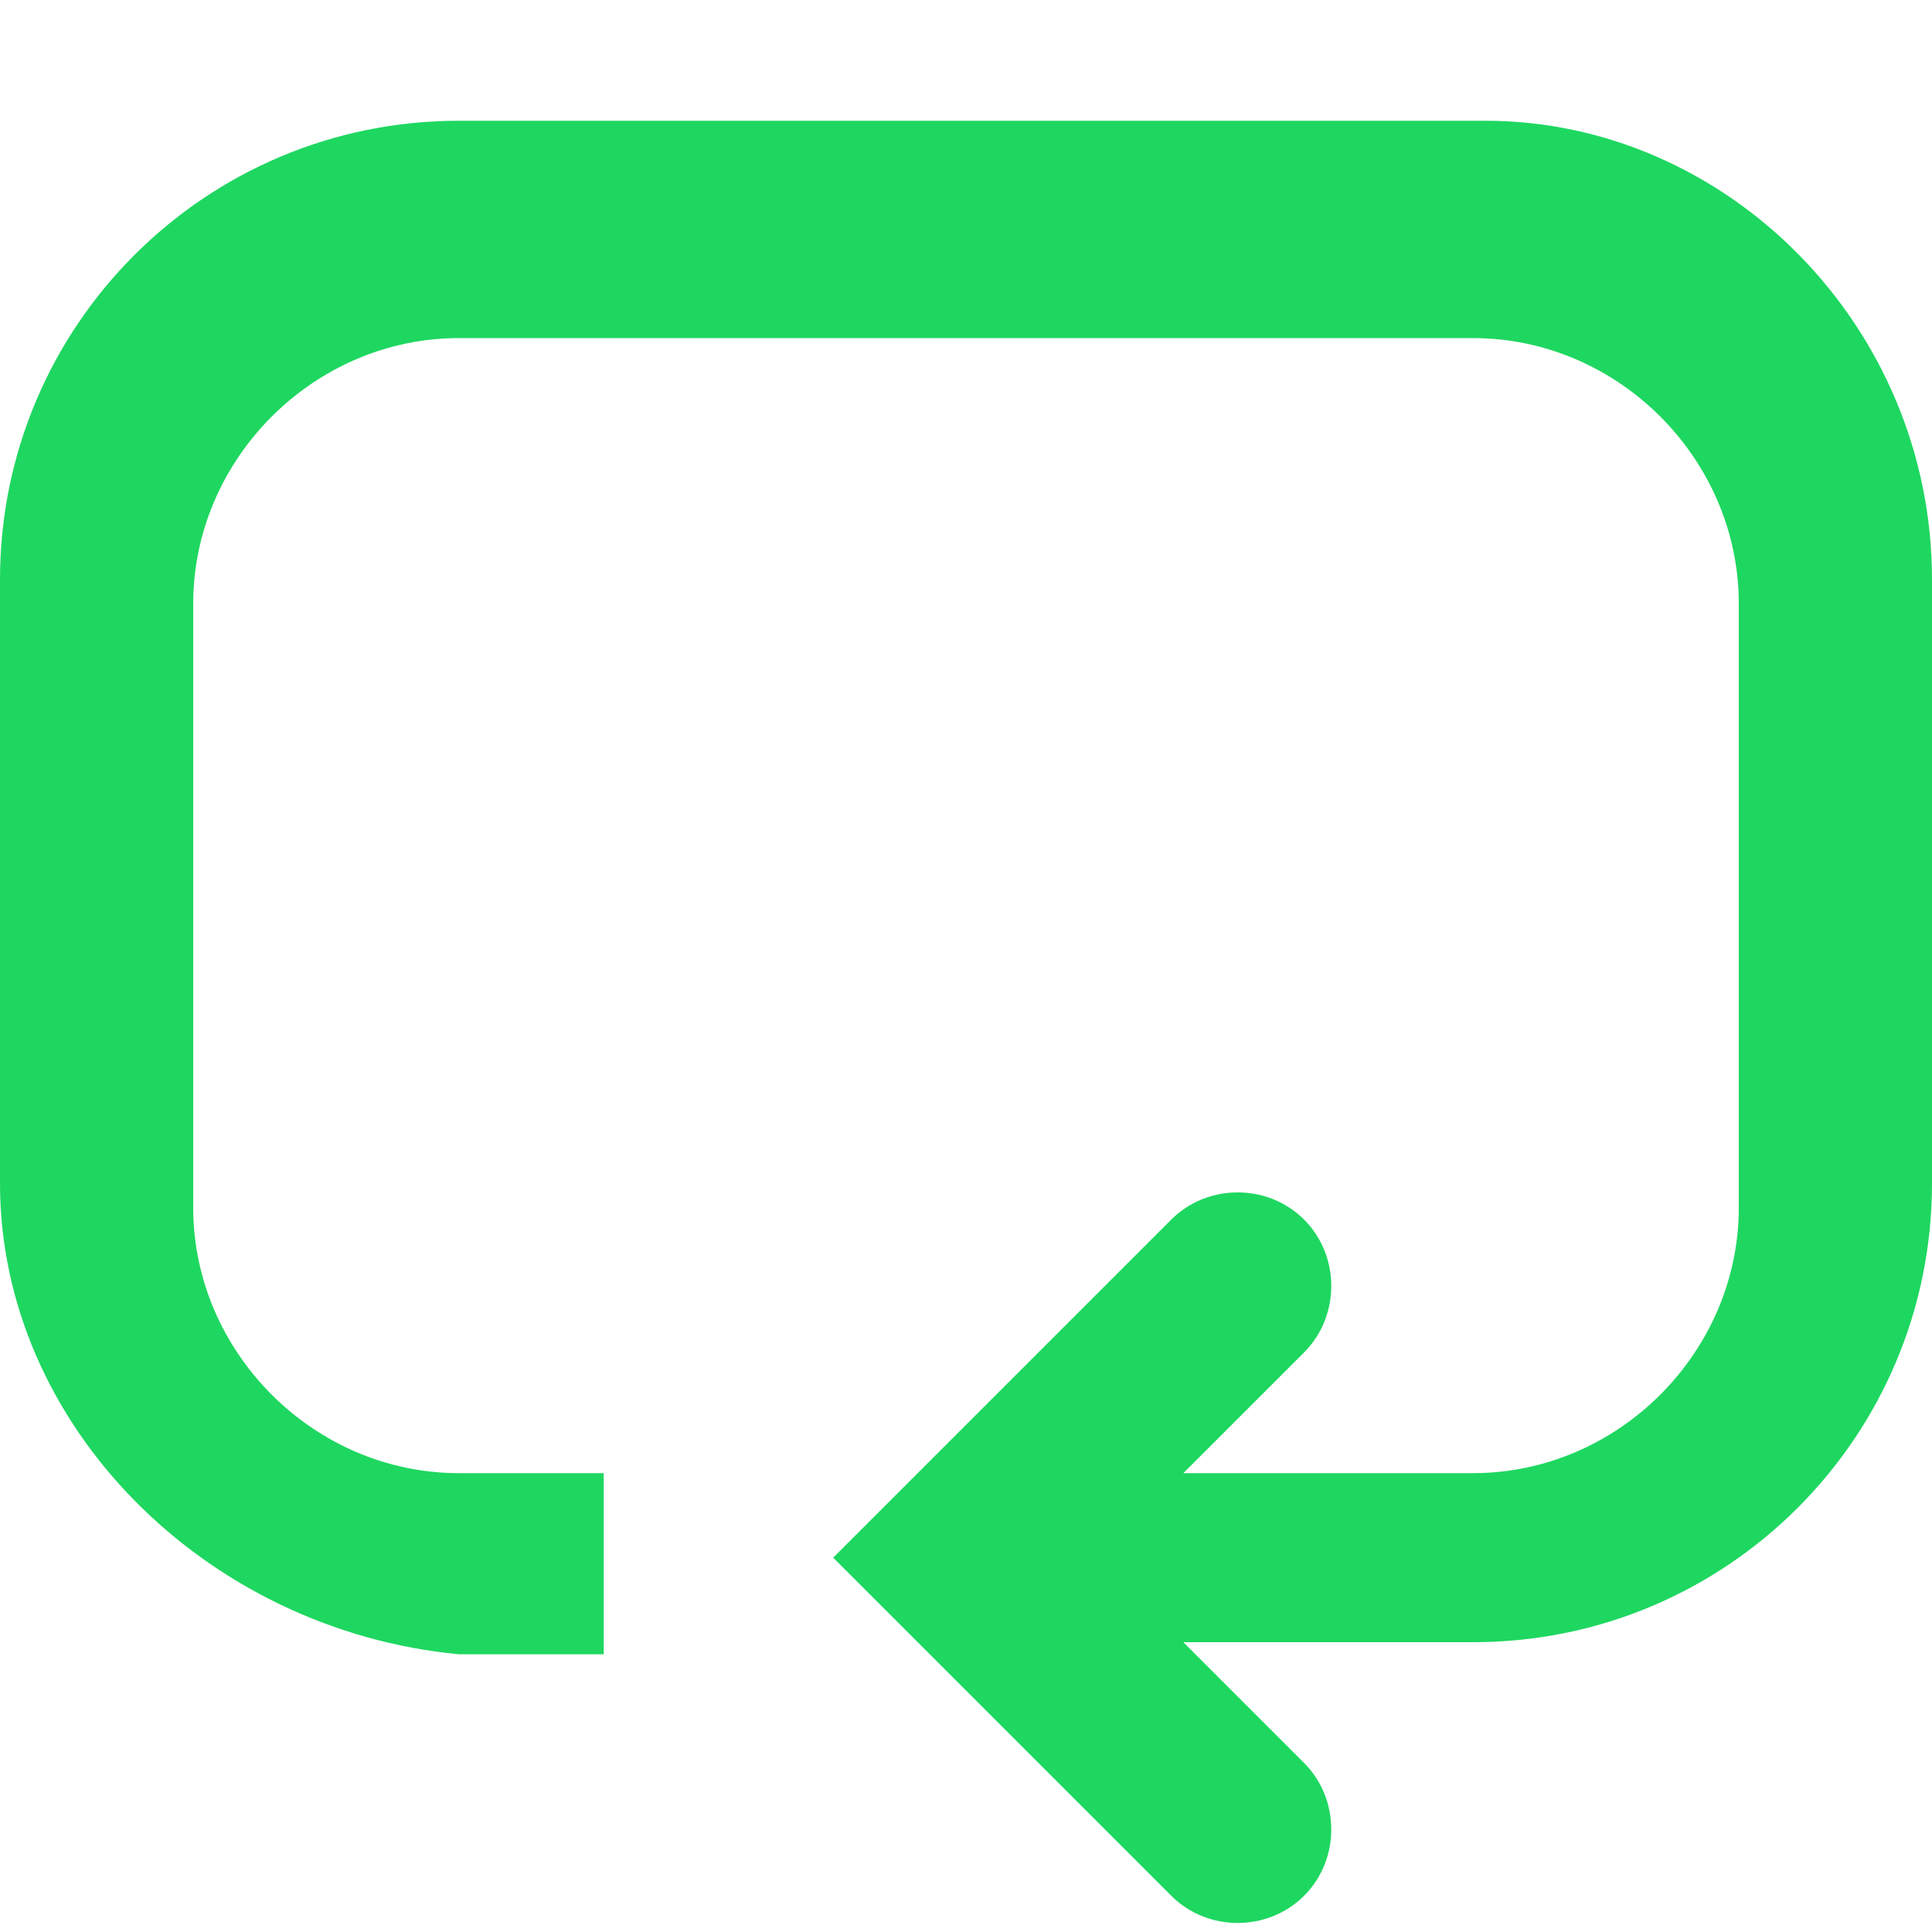 <?xml version="1.0" encoding="utf-8"?>
<!-- Generator: Adobe Illustrator 27.2.0, SVG Export Plug-In . SVG Version: 6.00 Build 0)  -->
<svg version="1.1" id="Layer_1" xmlns="http://www.w3.org/2000/svg" xmlns:xlink="http://www.w3.org/1999/xlink" x="0px" y="0px"
	 viewBox="0 0 16 16" style="enable-background:new 0 0 16 16;" xml:space="preserve">
<style type="text/css">
	.st0{fill:#1ED760;}
</style>
<path class="st0" d="M0,4.8C0,2.7,1.7,1,3.8,1h8.5C14.3,1,16,2.7,16,4.8v5c0,2.1-1.7,3.8-3.8,3.8H9.8l1,1c0.3,0.3,0.3,0.8,0,1.1
	c-0.3,0.3-0.8,0.3-1.1,0c0,0,0,0,0,0l-2.8-2.8l2.8-2.8c0.3-0.3,0.8-0.3,1.1,0c0.3,0.3,0.3,0.8,0,1.1c0,0,0,0,0,0l-1,1h2.4
	c1.2,0,2.2-1,2.2-2.2v-5c0-1.2-1-2.2-2.2-2.2H3.8c-1.2,0-2.2,1-2.2,2.2v5c0,1.2,1,2.2,2.2,2.2H5v1.5H3.8C1.7,13.5,0,11.8,0,9.8V4.8z
	"/>
</svg>
